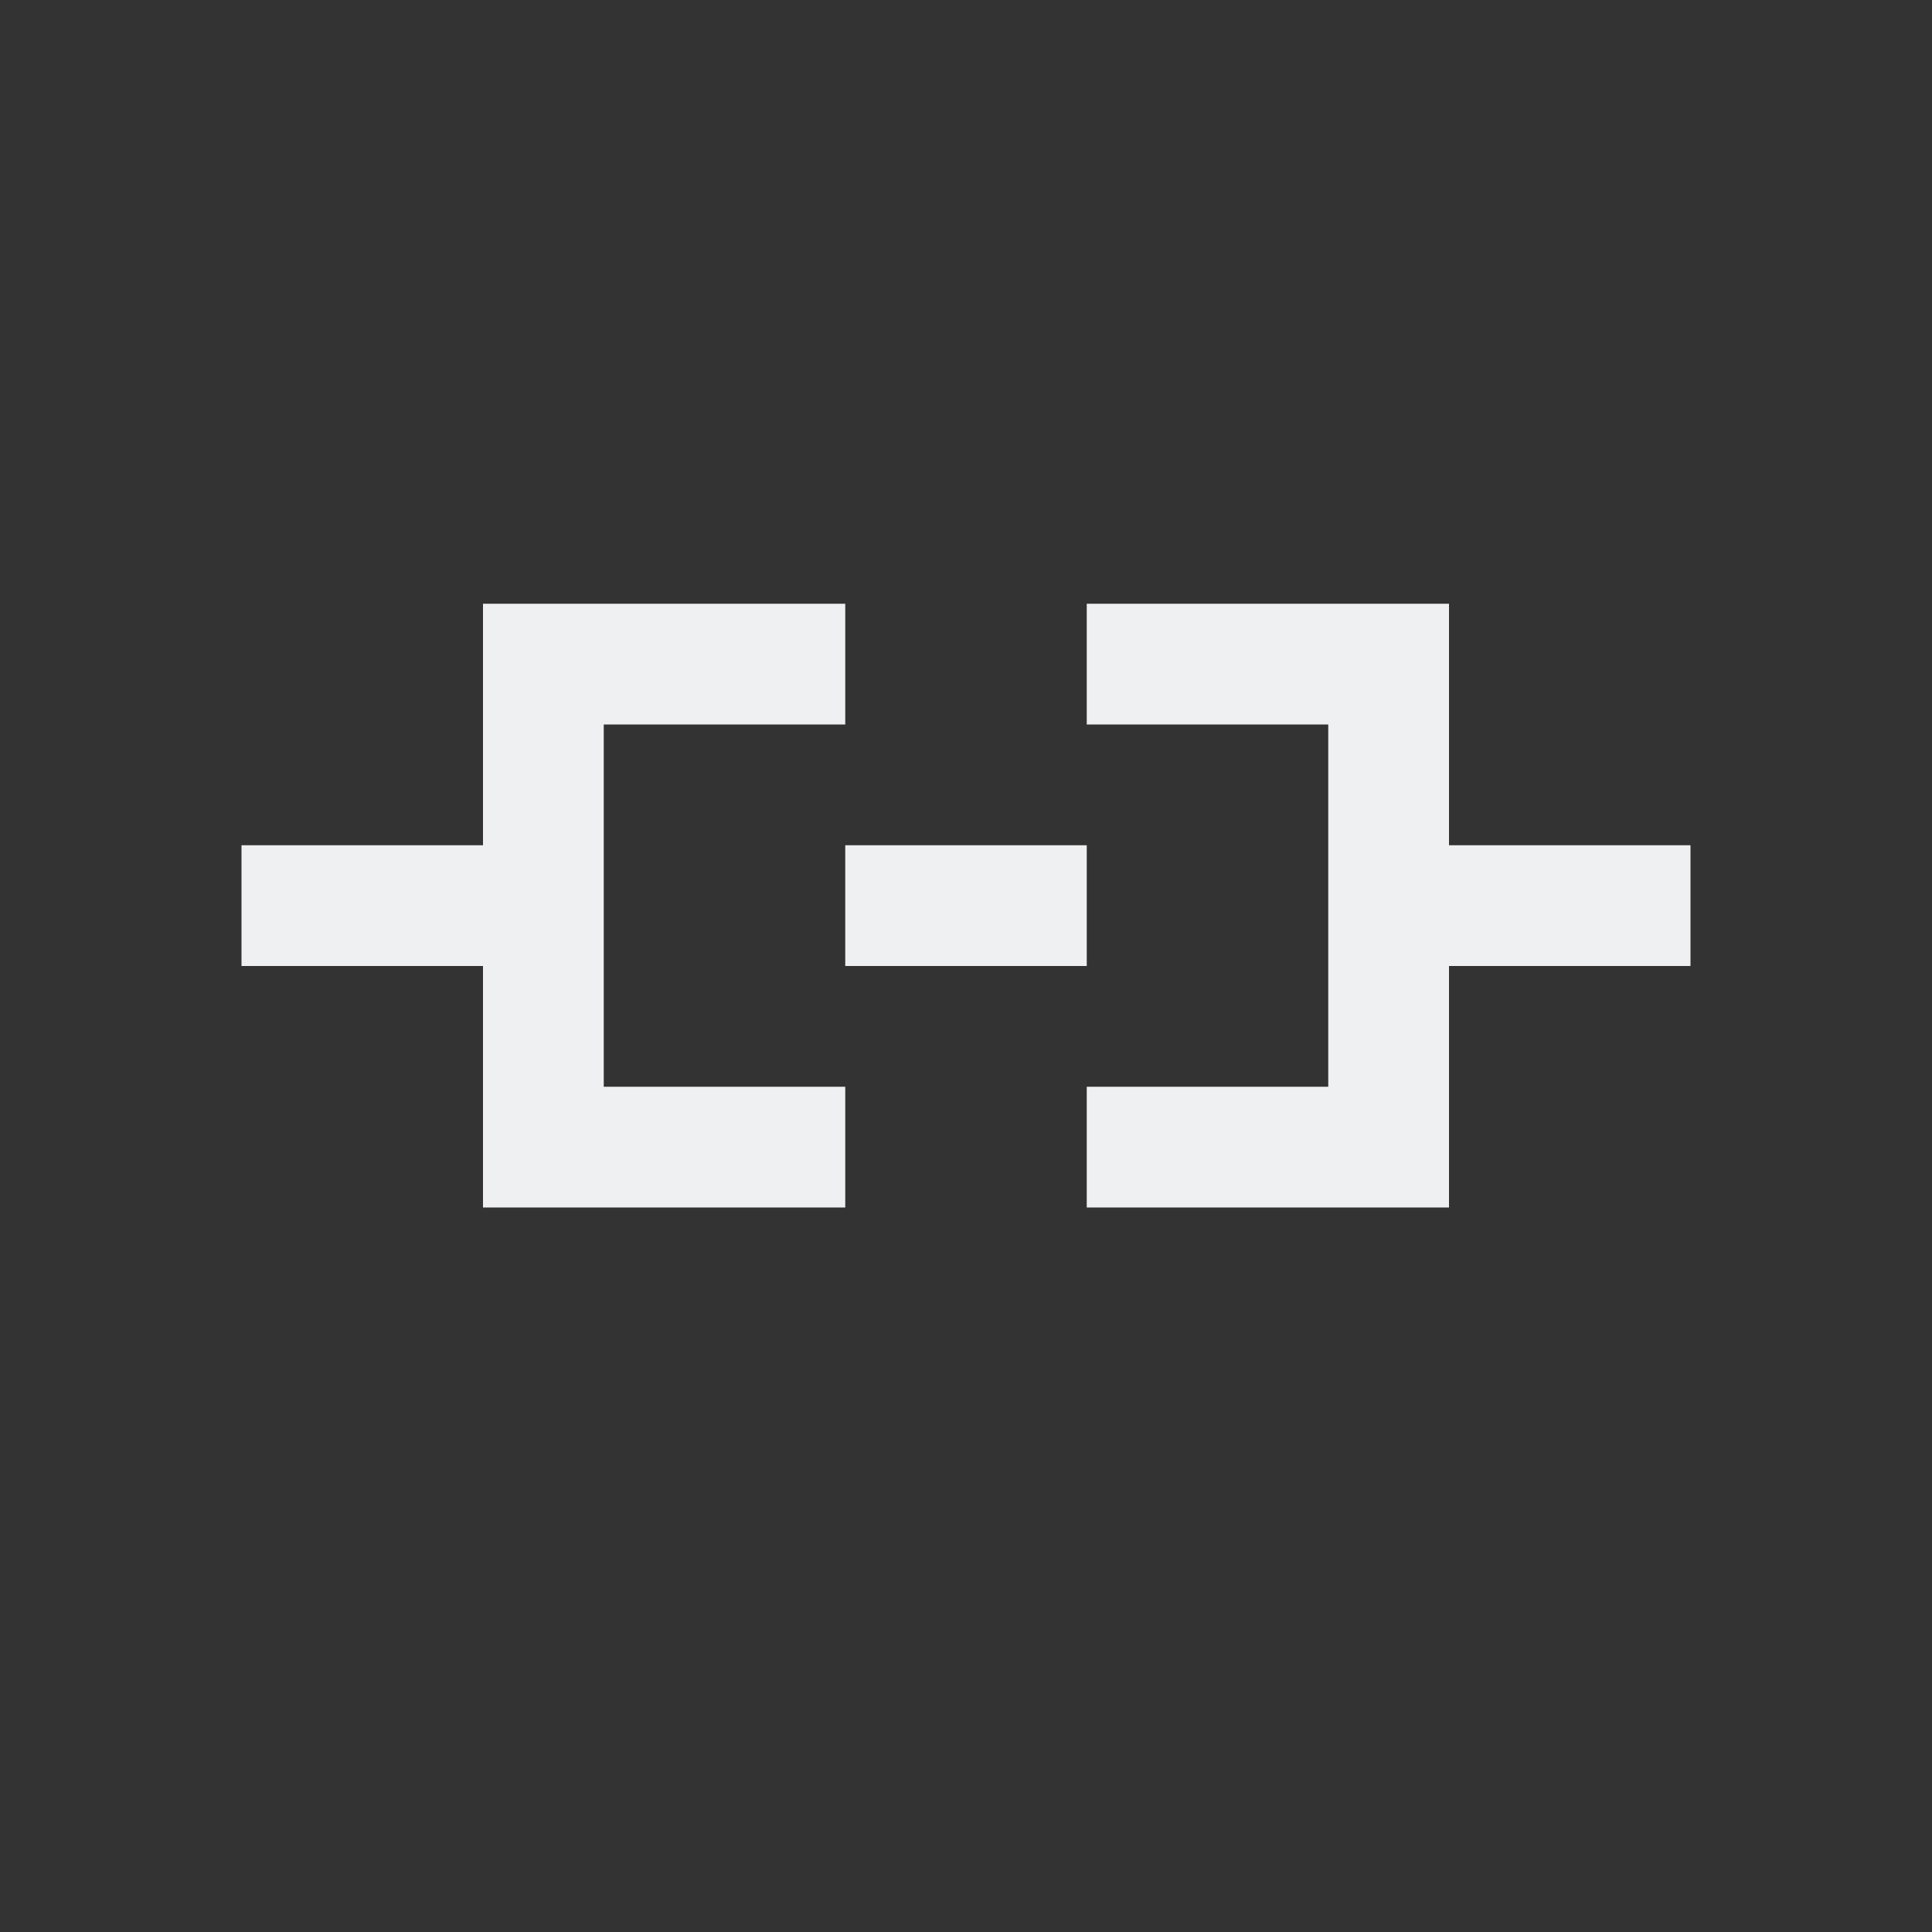 <svg viewBox="0 0 16 16" xmlns="http://www.w3.org/2000/svg">
  <rect x="0" y="0" width="16" height="16" fill="#333333" stroke="none"/>
  <path d="m4 5v2h-2v1h2v2h1 2v-1h-2v-3h2v-1h-2zm5 0v1h2v3h-2v1h2 1v-1-1h2v-1h-2v-1-1h-1zm-2 2v1h2v-1z" fill="#eff0f1"/>
</svg>
